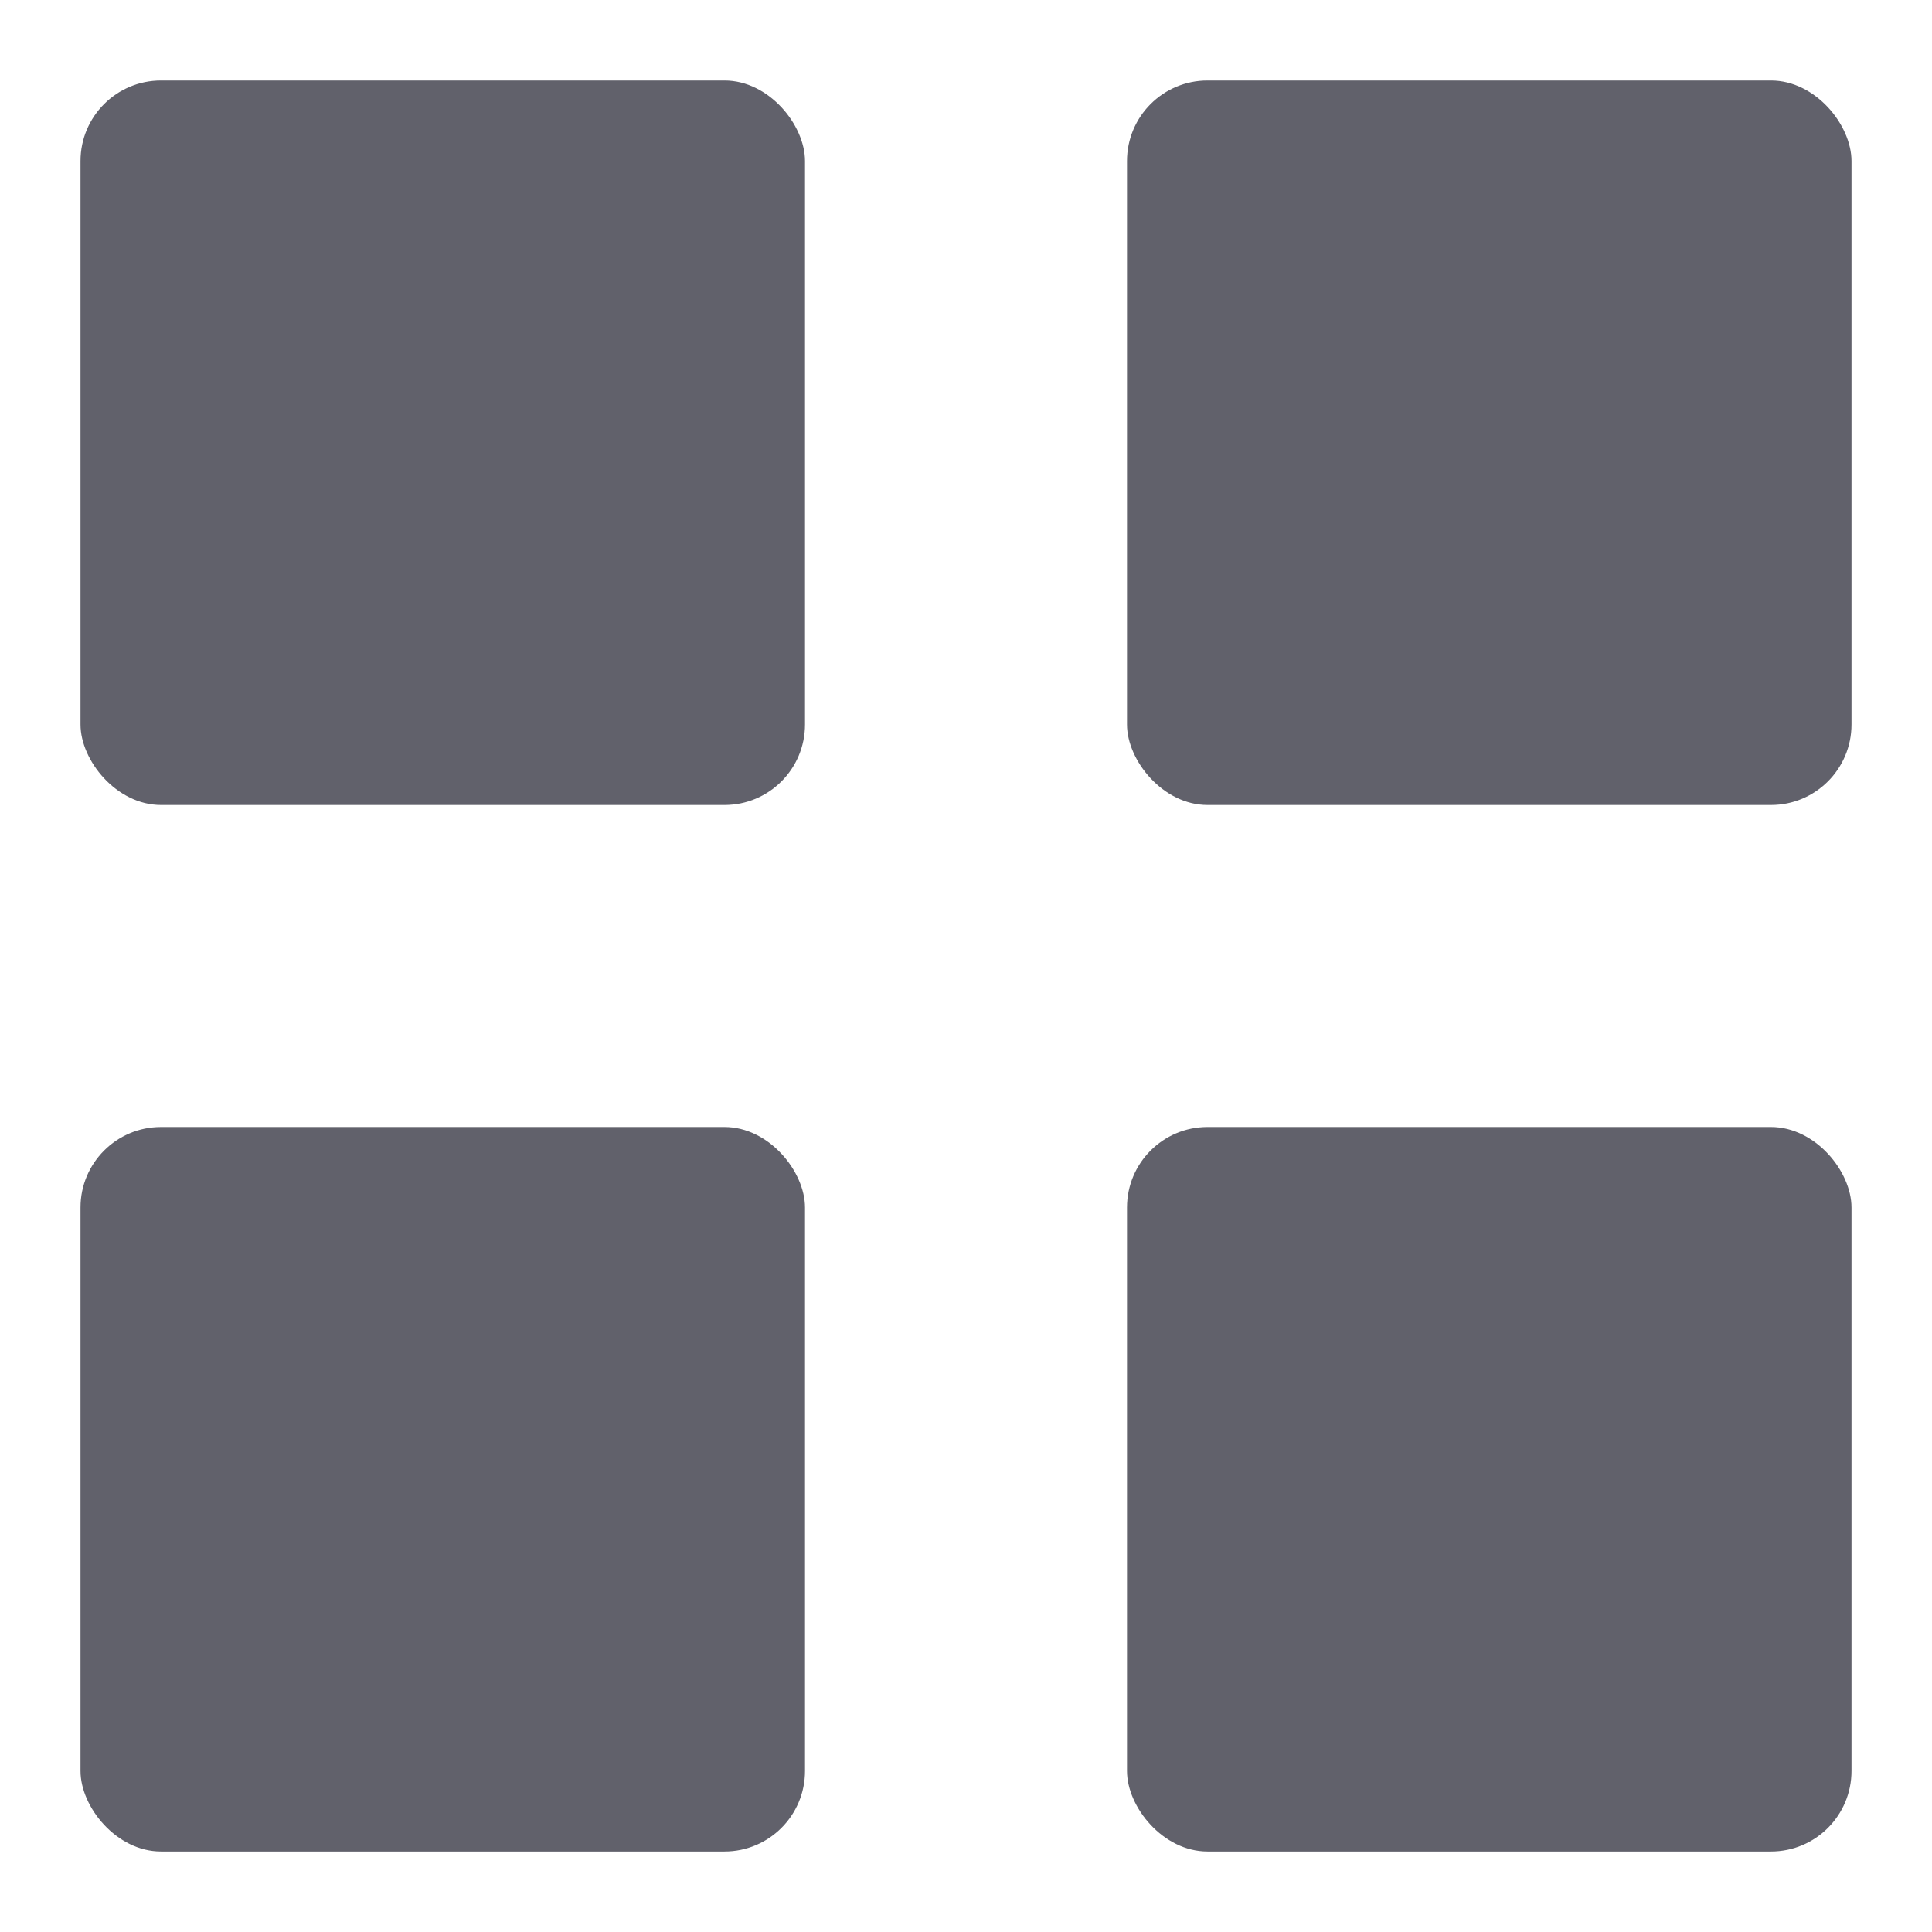 <svg xmlns="http://www.w3.org/2000/svg" height="24" width="24" viewBox="0 0 24 24"><rect x="1" y="1" width="9" height="9" rx="1" ry="1" fill="#61616b"></rect> <rect data-color="color-2" x="14" y="1" width="9" height="9" rx="1" ry="1" fill="#61616b"></rect> <rect data-color="color-2" x="1" y="14" width="9" height="9" rx="1" ry="1" fill="#61616b"></rect> <rect x="14" y="14" width="9" height="9" rx="1" ry="1" fill="#61616b"></rect></svg>
